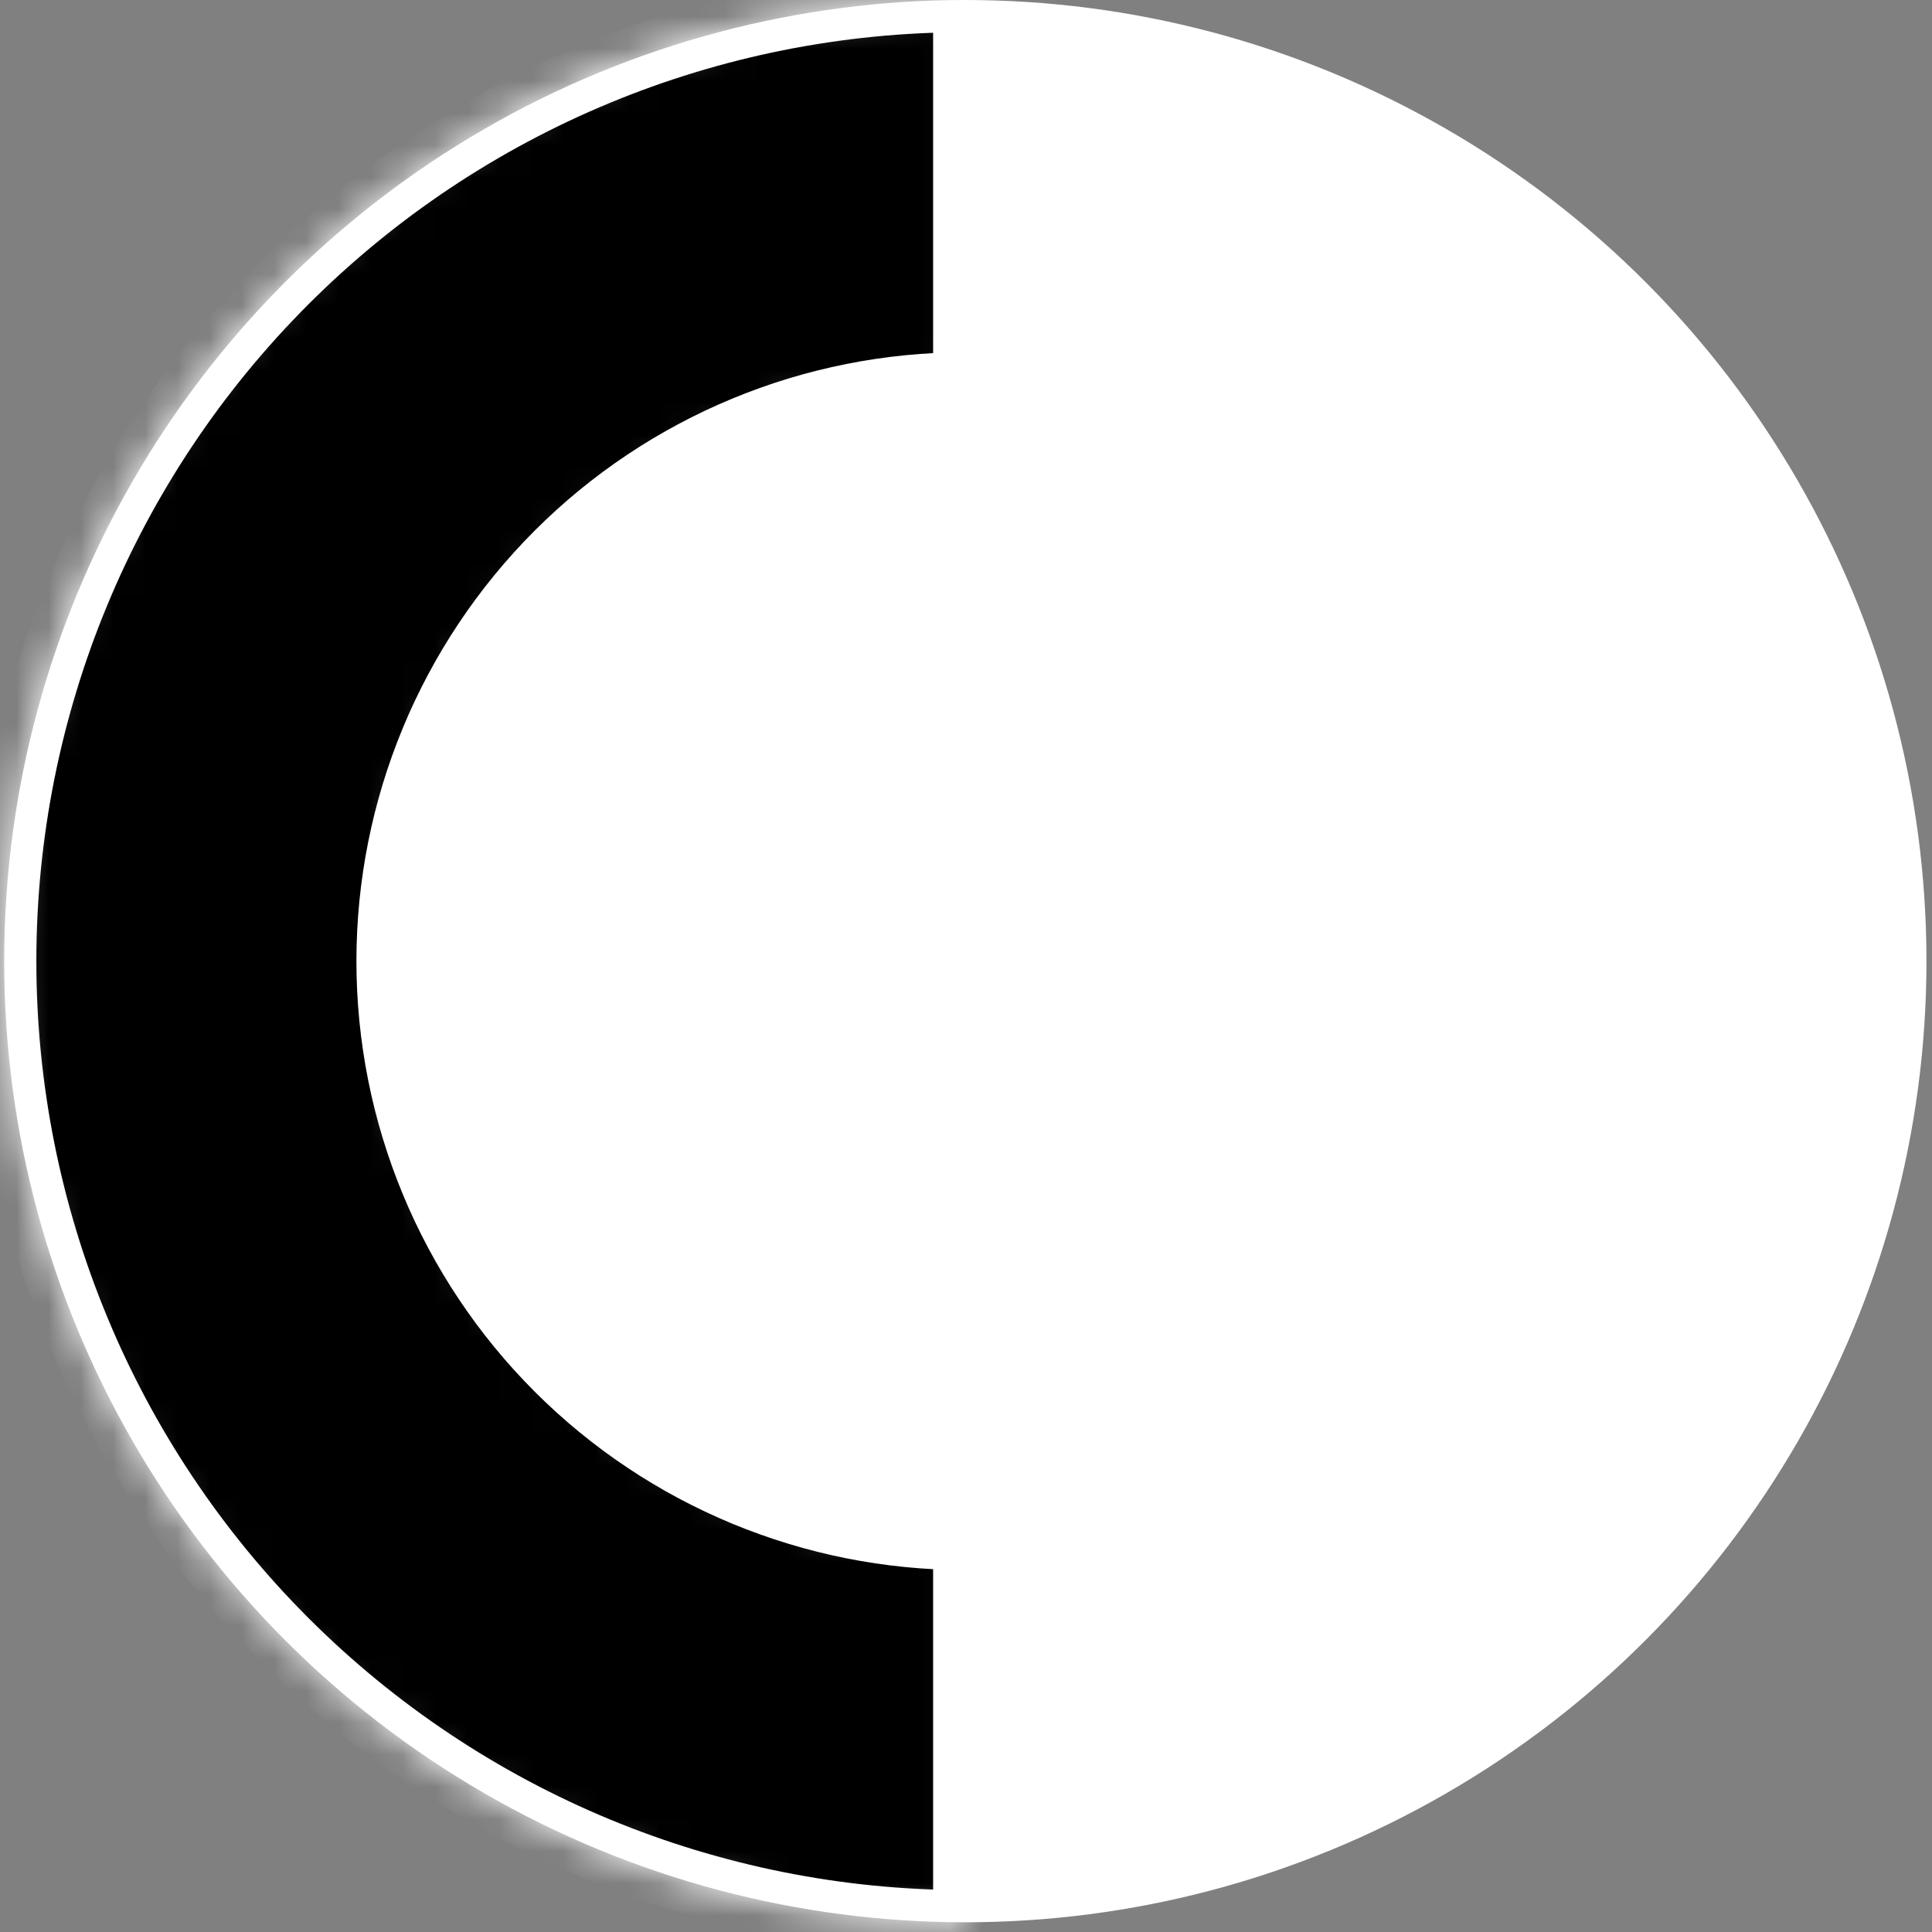 <svg width="60" height="60" viewBox="0 0 60 60" fill="none" xmlns="http://www.w3.org/2000/svg">
<rect x="0" y="0" width="60" height="60" fill="#808080" stroke="none"/>
<circle cx="29.979" cy="29.849" r="29.849" fill="white"/>
<mask id="path-2-inside-1_107_38" fill="white">
<path d="M29.979 59.699C22.062 59.699 14.47 56.554 8.872 50.956C3.274 45.358 0.129 37.766 0.129 29.849C0.129 21.933 3.274 14.341 8.872 8.743C14.47 3.145 22.062 3.04232e-05 29.979 3.05176e-05V11.94C25.229 11.94 20.673 13.827 17.314 17.185C13.956 20.544 12.069 25.099 12.069 29.849C12.069 34.599 13.956 39.155 17.314 42.513C20.673 45.872 25.229 47.759 29.979 47.759L29.979 59.699Z"/>
</mask>
<path d="M29.979 59.699C22.062 59.699 14.47 56.554 8.872 50.956C3.274 45.358 0.129 37.766 0.129 29.849C0.129 21.933 3.274 14.341 8.872 8.743C14.47 3.145 22.062 3.04232e-05 29.979 3.05176e-05V11.94C25.229 11.94 20.673 13.827 17.314 17.185C13.956 20.544 12.069 25.099 12.069 29.849C12.069 34.599 13.956 39.155 17.314 42.513C20.673 45.872 25.229 47.759 29.979 47.759L29.979 59.699Z" fill="black" stroke="white" stroke-width="2" mask="url(#path-2-inside-1_107_38)"/>
</svg>
